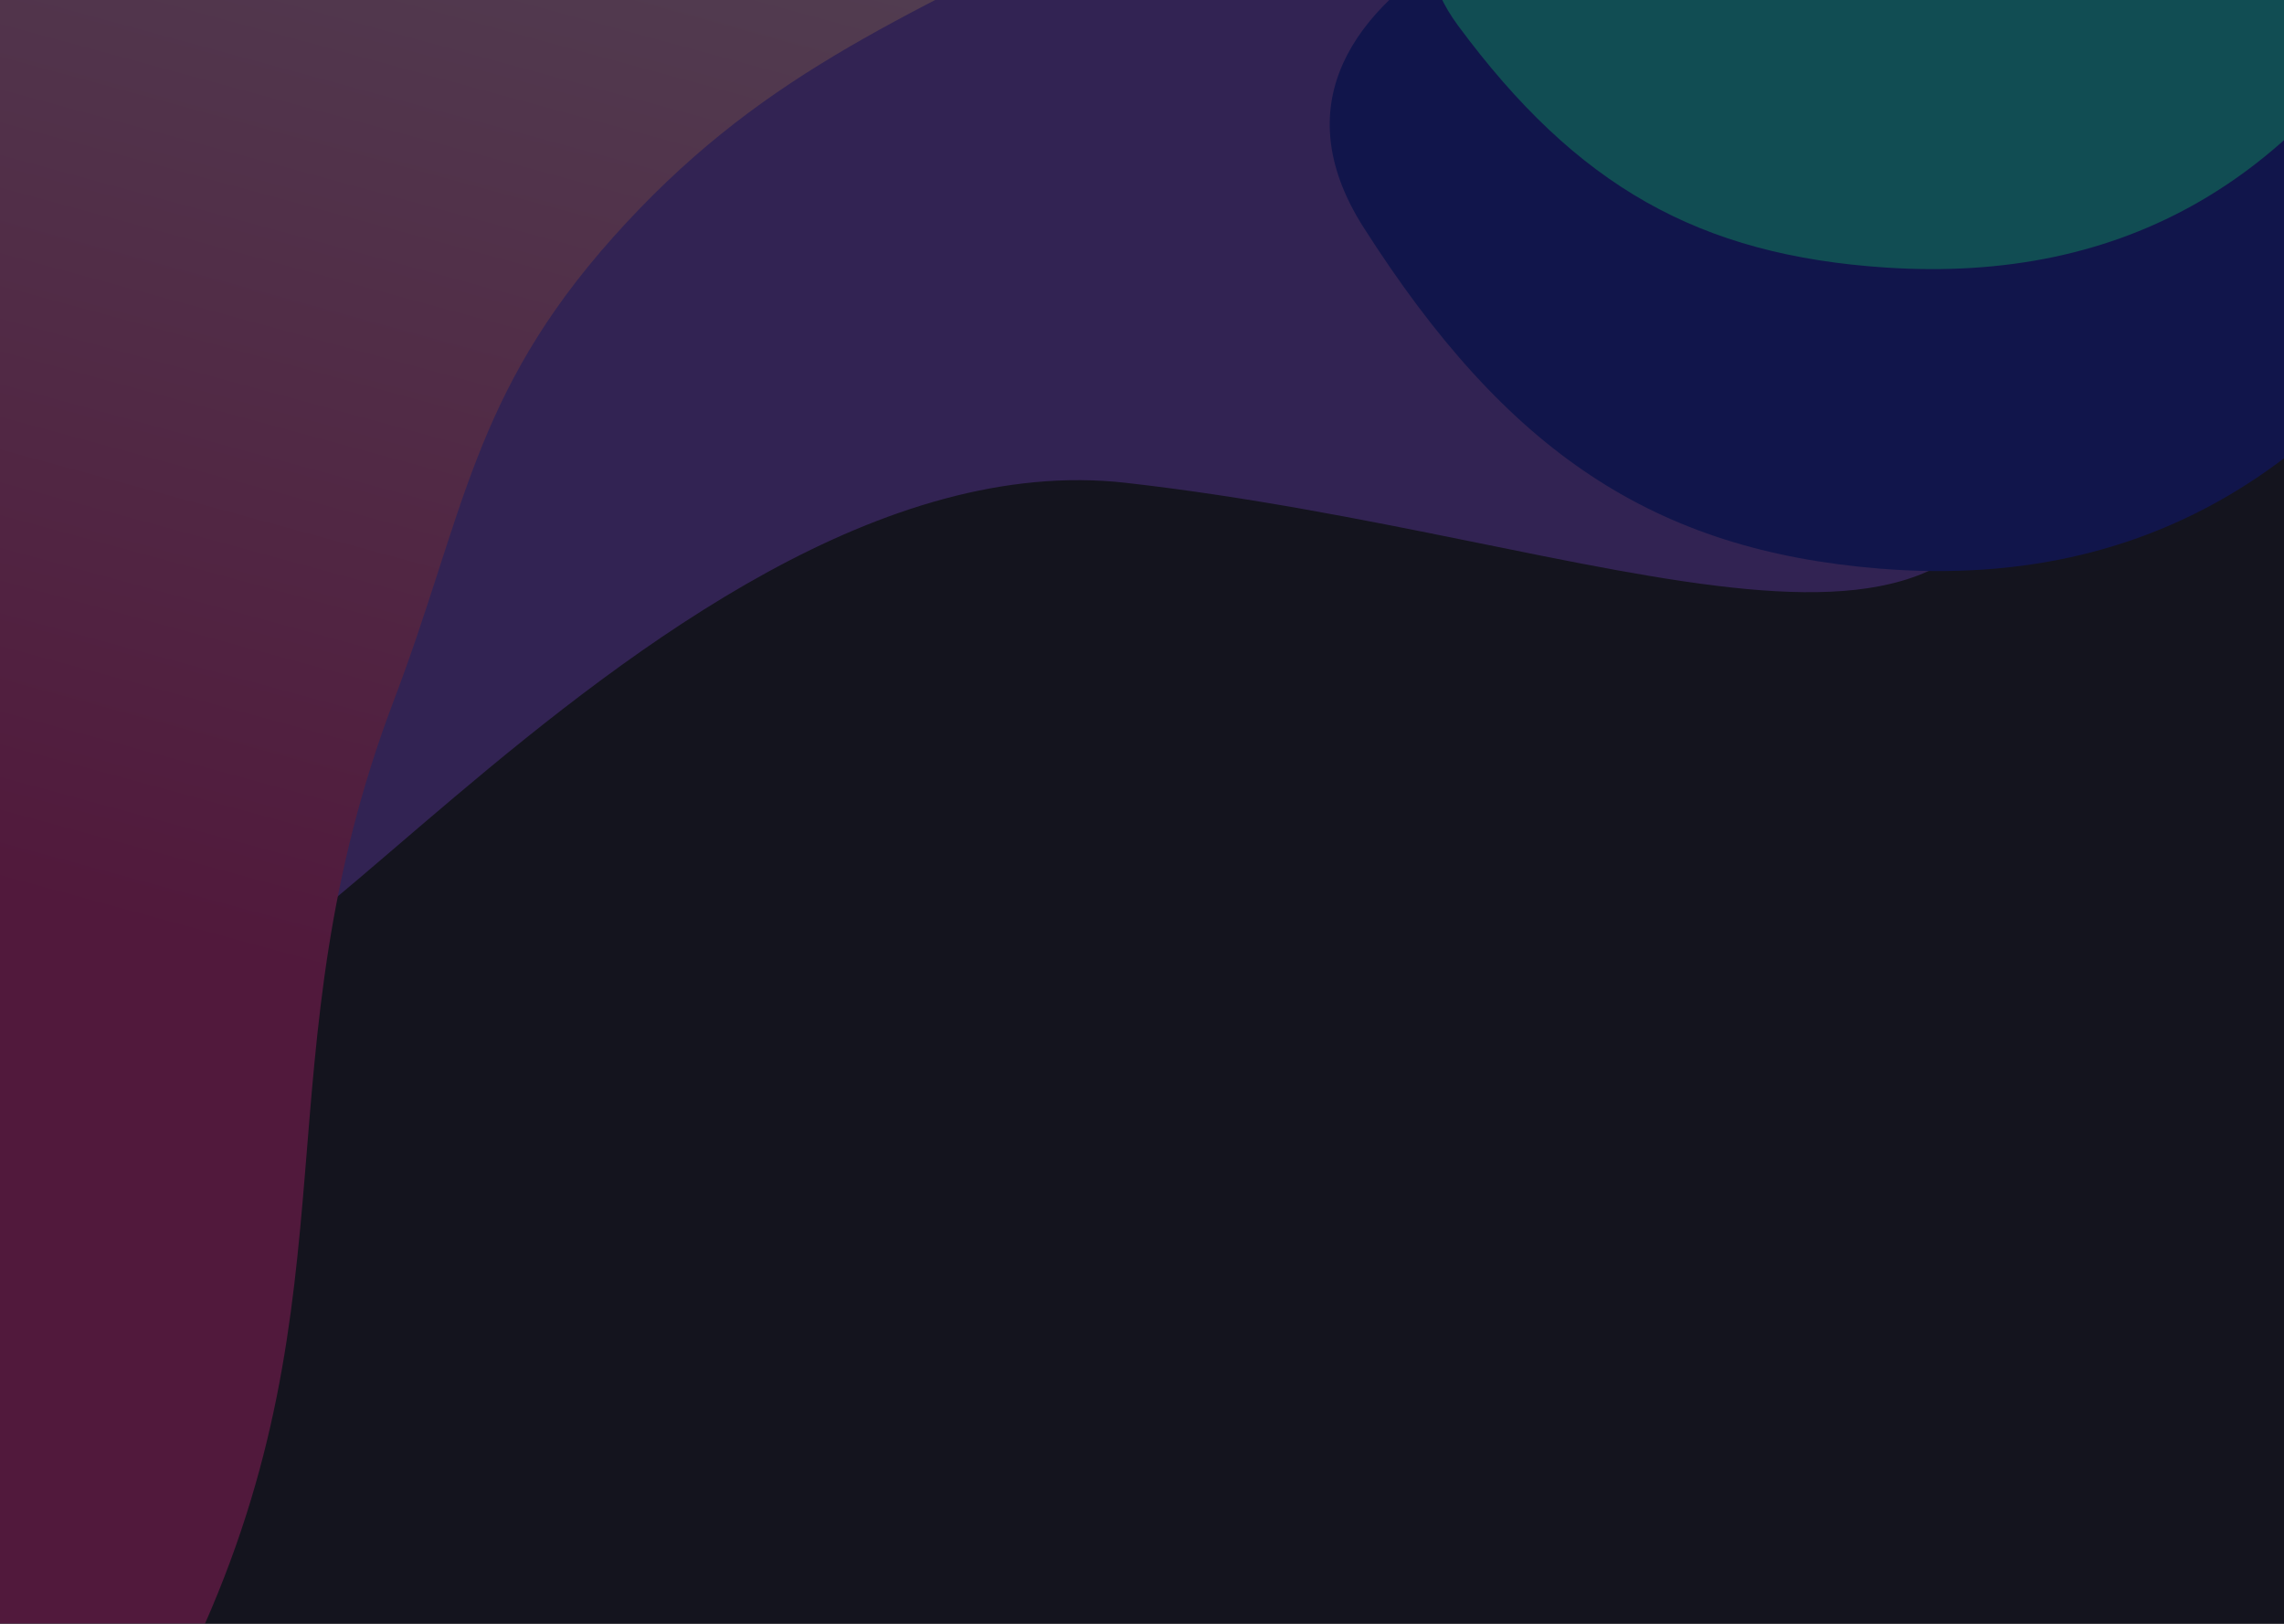 <svg width="1440" height="1024" viewBox="0 0 1440 1024" fill="none" xmlns="http://www.w3.org/2000/svg">
<rect width="1440" height="1024" fill="#17171A"/>
<g opacity="0.25" clip-path="url(#clip0_40_29)">
<rect width="1440" height="1024" transform="matrix(1 0 0 -1 0 1024)" fill="#0D0A2C"/>
<g filter="url(#filter0_f_40_29)">
<path d="M1280.54 254.02C1304.52 42.954 1075.93 -156.324 769.983 -191.081C464.032 -225.839 133.978 357.934 110 569C86.022 780.065 404.049 269.743 710 304.5C1015.95 339.257 1256.56 465.085 1280.54 254.02Z" fill="#8349FF"/>
</g>
<g filter="url(#filter1_f_40_29)">
<path d="M386.527 149.643C297.73 249.099 292.655 325.01 248.345 441.595C162.812 666.643 225.808 814.435 124.146 1035.25C-83.287 1485.81 -441.991 67.531 68.216 -191.725C388.949 -354.703 1327.46 -393.774 1044.53 -191.725C931.543 -111.034 823.398 -119.554 695.791 -53.877C564.096 13.902 477.144 48.149 386.527 149.643Z" fill="url(#paint0_linear_40_29)"/>
</g>
<g filter="url(#filter2_f_40_29)">
<path d="M1185.01 358.581C1043.14 347.035 950.319 285.643 859.696 143.412C676.111 -144.722 1741.39 -230.833 1594.29 84.031C1501.54 282.56 1366.22 373.33 1185.01 358.581Z" fill="#0011E0"/>
</g>
<g filter="url(#filter3_f_40_29)">
<path d="M1189.01 168.729C1071.11 160.972 994.151 117.449 919.299 16.186C767.664 -188.953 1653.61 -254.119 1530.23 -28.751C1452.43 113.348 1339.62 178.638 1189.01 168.729Z" fill="#00F0FF"/>
</g>
</g>
<defs>
<filter id="filter0_f_40_29" x="-211.277" y="-512.569" width="1813.54" height="1452.9" filterUnits="userSpaceOnUse" color-interpolation-filters="sRGB">
<feFlood flood-opacity="0" result="BackgroundImageFix"/>
<feBlend mode="normal" in="SourceGraphic" in2="BackgroundImageFix" result="shape"/>
<feGaussianBlur stdDeviation="160" result="effect1_foregroundBlur_40_29"/>
</filter>
<filter id="filter1_f_40_29" x="-443" y="-579" width="1790" height="1952" filterUnits="userSpaceOnUse" color-interpolation-filters="sRGB">
<feFlood flood-opacity="0" result="BackgroundImageFix"/>
<feBlend mode="normal" in="SourceGraphic" in2="BackgroundImageFix" result="shape"/>
<feGaussianBlur stdDeviation="125" result="effect1_foregroundBlur_40_29"/>
</filter>
<filter id="filter2_f_40_29" x="518.354" y="-435.652" width="1409.93" height="1115.78" filterUnits="userSpaceOnUse" color-interpolation-filters="sRGB">
<feFlood flood-opacity="0" result="BackgroundImageFix"/>
<feBlend mode="normal" in="SourceGraphic" in2="BackgroundImageFix" result="shape"/>
<feGaussianBlur stdDeviation="160" result="effect1_foregroundBlur_40_29"/>
</filter>
<filter id="filter3_f_40_29" x="581.779" y="-490.324" width="1280.28" height="980.033" filterUnits="userSpaceOnUse" color-interpolation-filters="sRGB">
<feFlood flood-opacity="0" result="BackgroundImageFix"/>
<feBlend mode="normal" in="SourceGraphic" in2="BackgroundImageFix" result="shape"/>
<feGaussianBlur stdDeviation="160" result="effect1_foregroundBlur_40_29"/>
</filter>
<linearGradient id="paint0_linear_40_29" x1="211.333" y1="622.358" x2="422.275" y2="-151.055" gradientUnits="userSpaceOnUse">
<stop stop-color="#FF1FA2"/>
<stop offset="1" stop-color="#FFC0FF"/>
</linearGradient>
<clipPath id="clip0_40_29">
<rect width="1440" height="1024" fill="white" transform="matrix(1 0 0 -1 0 1024)"/>
</clipPath>
</defs>
</svg>
